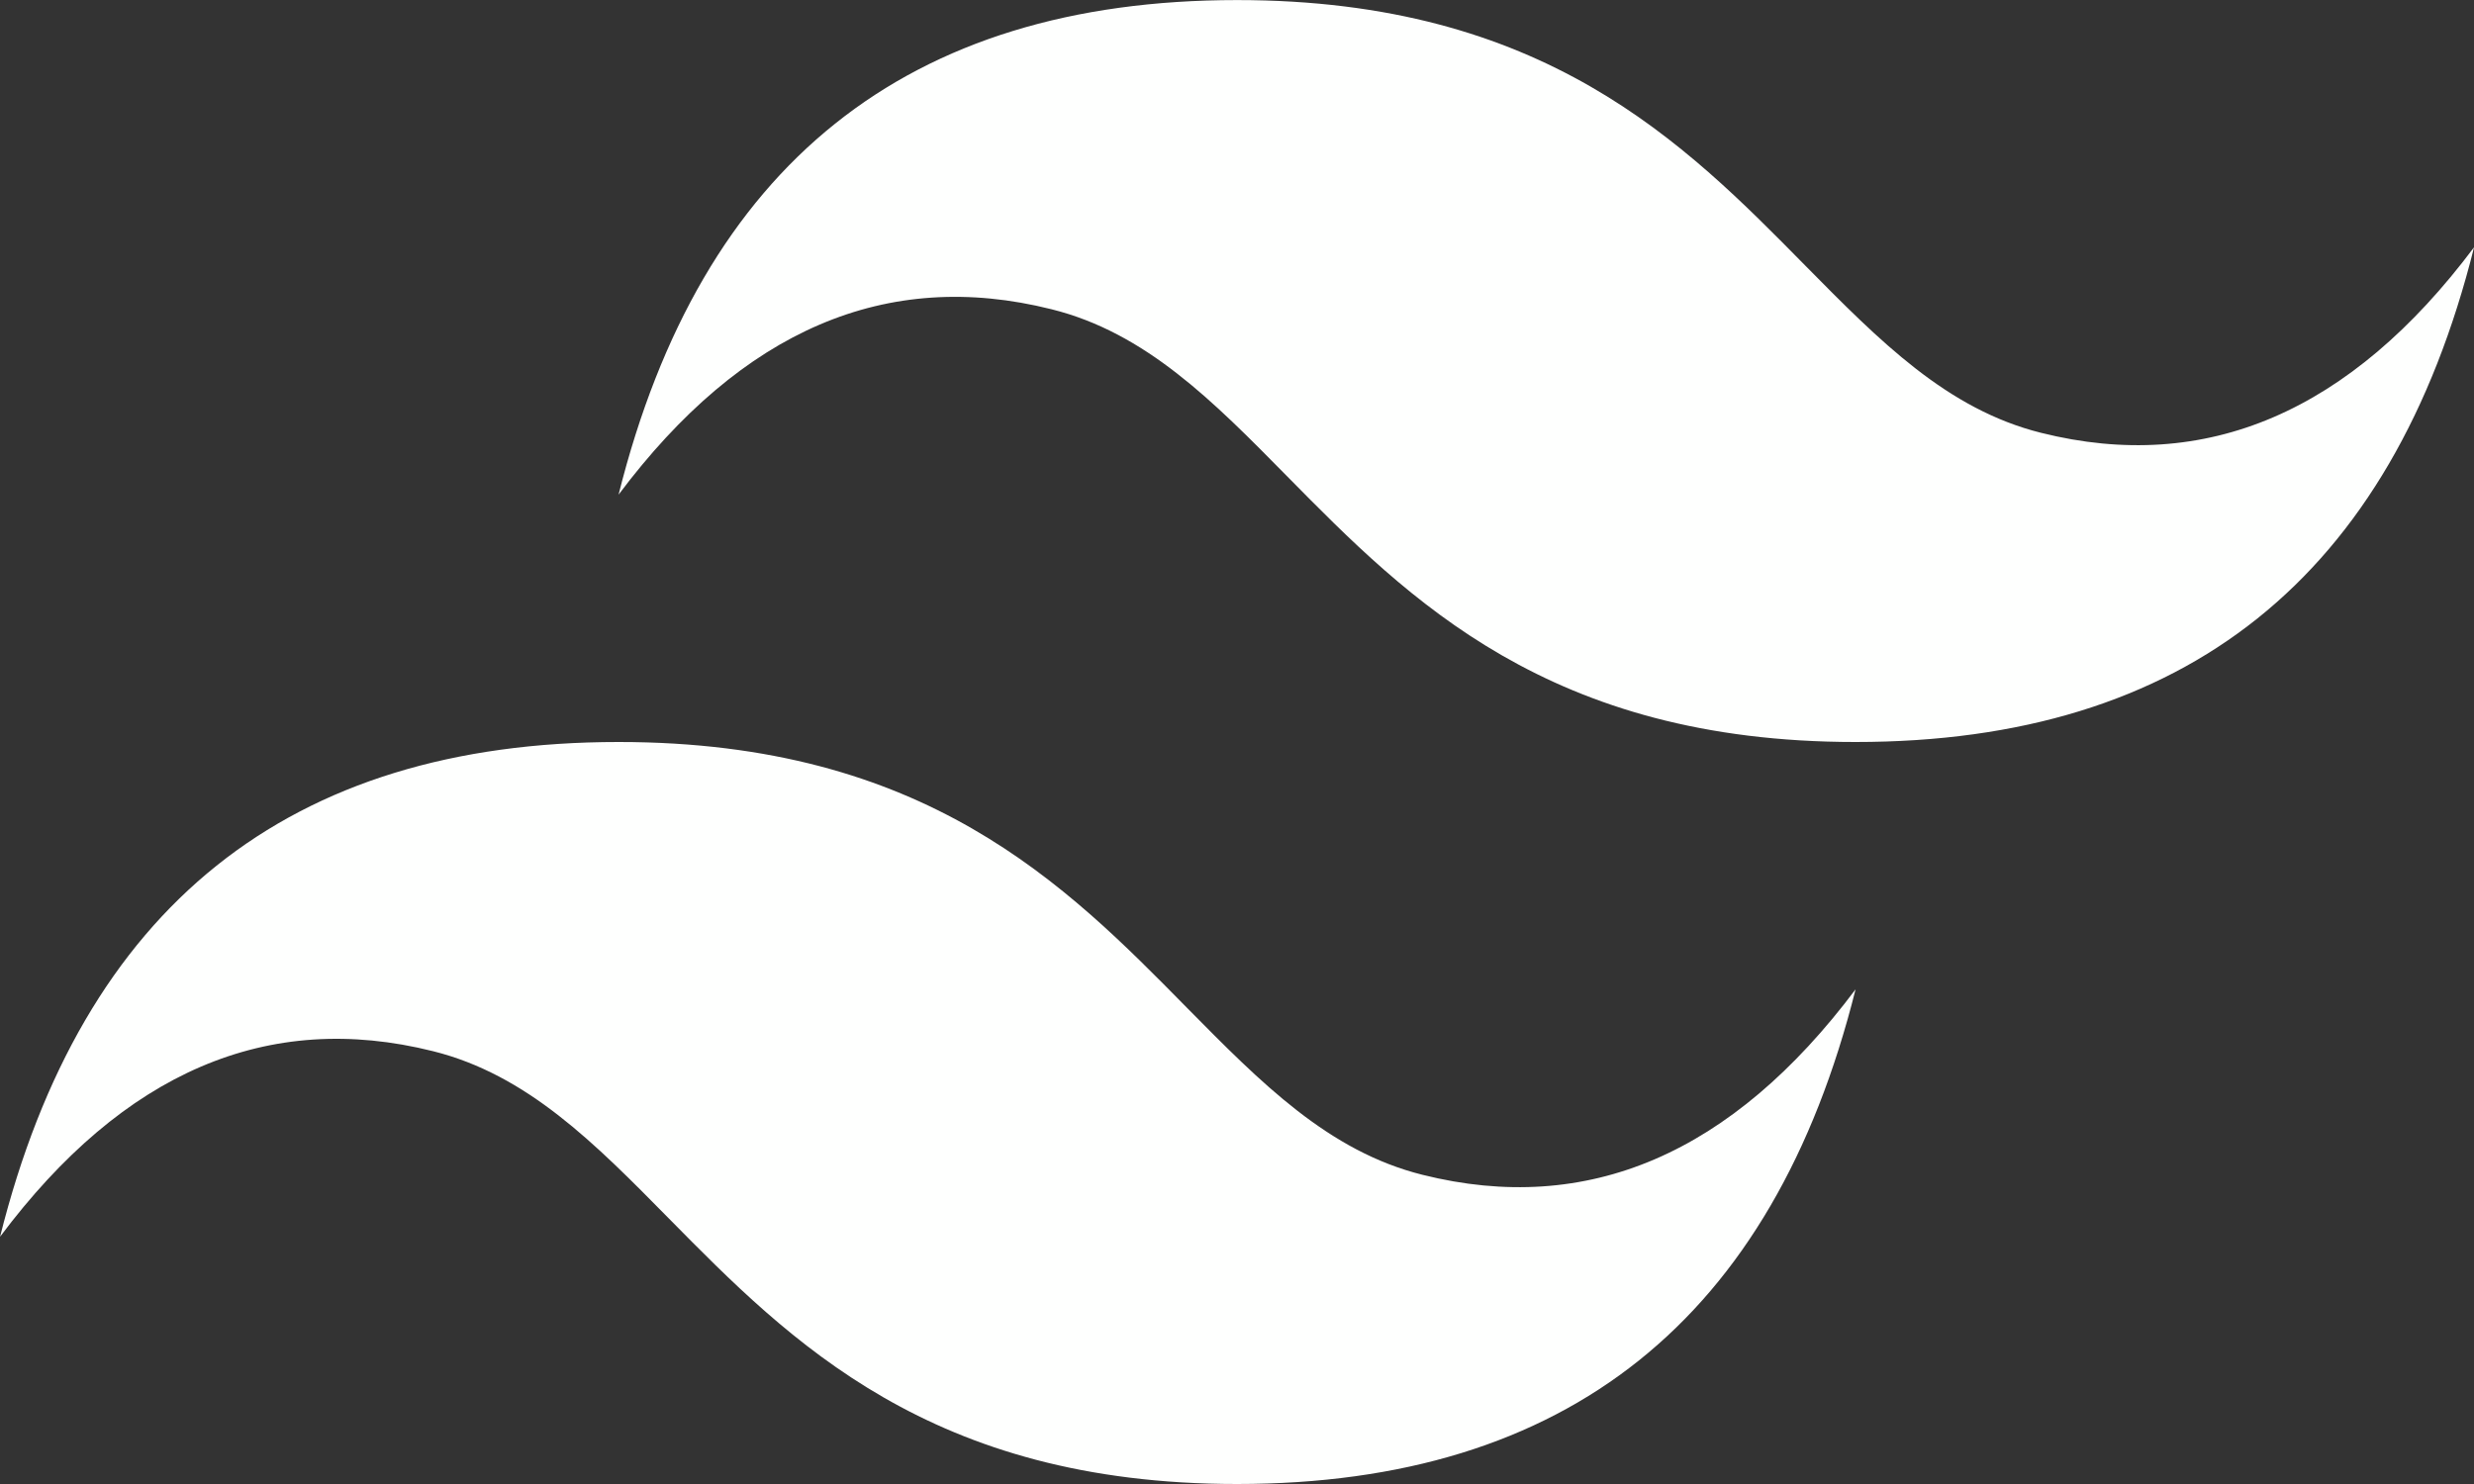 <svg width="35" height="21" viewBox="0 0 35 21" fill="none" xmlns="http://www.w3.org/2000/svg">
<rect x="0" y="0" width="35" height="21" fill="#333333" stroke="none"/>
<path d="M17.501 0.001C12.834 0.001 9.919 2.333 8.751 7C10.5 4.667 12.543 3.792 14.875 4.376C16.207 4.707 17.159 5.673 18.213 6.744C19.929 8.485 21.915 10.5 26.251 10.5C30.918 10.5 33.833 8.167 35.001 3.499C33.251 5.834 31.209 6.708 28.876 6.125C27.545 5.793 26.594 4.827 25.538 3.757C23.824 2.016 21.839 0.001 17.501 0.001V0.001ZM8.751 10.5C4.084 10.5 1.169 12.833 0.001 17.501C1.75 15.166 3.792 14.292 6.125 14.875C7.457 15.207 8.409 16.173 9.463 17.243C11.179 18.984 13.165 21 17.501 21C22.168 21 25.083 18.667 26.251 14C24.501 16.333 22.459 17.208 20.126 16.625C18.795 16.293 17.844 15.327 16.788 14.257C15.074 12.515 13.089 10.5 8.751 10.5Z" fill="#FEFFFE"/>
</svg>
